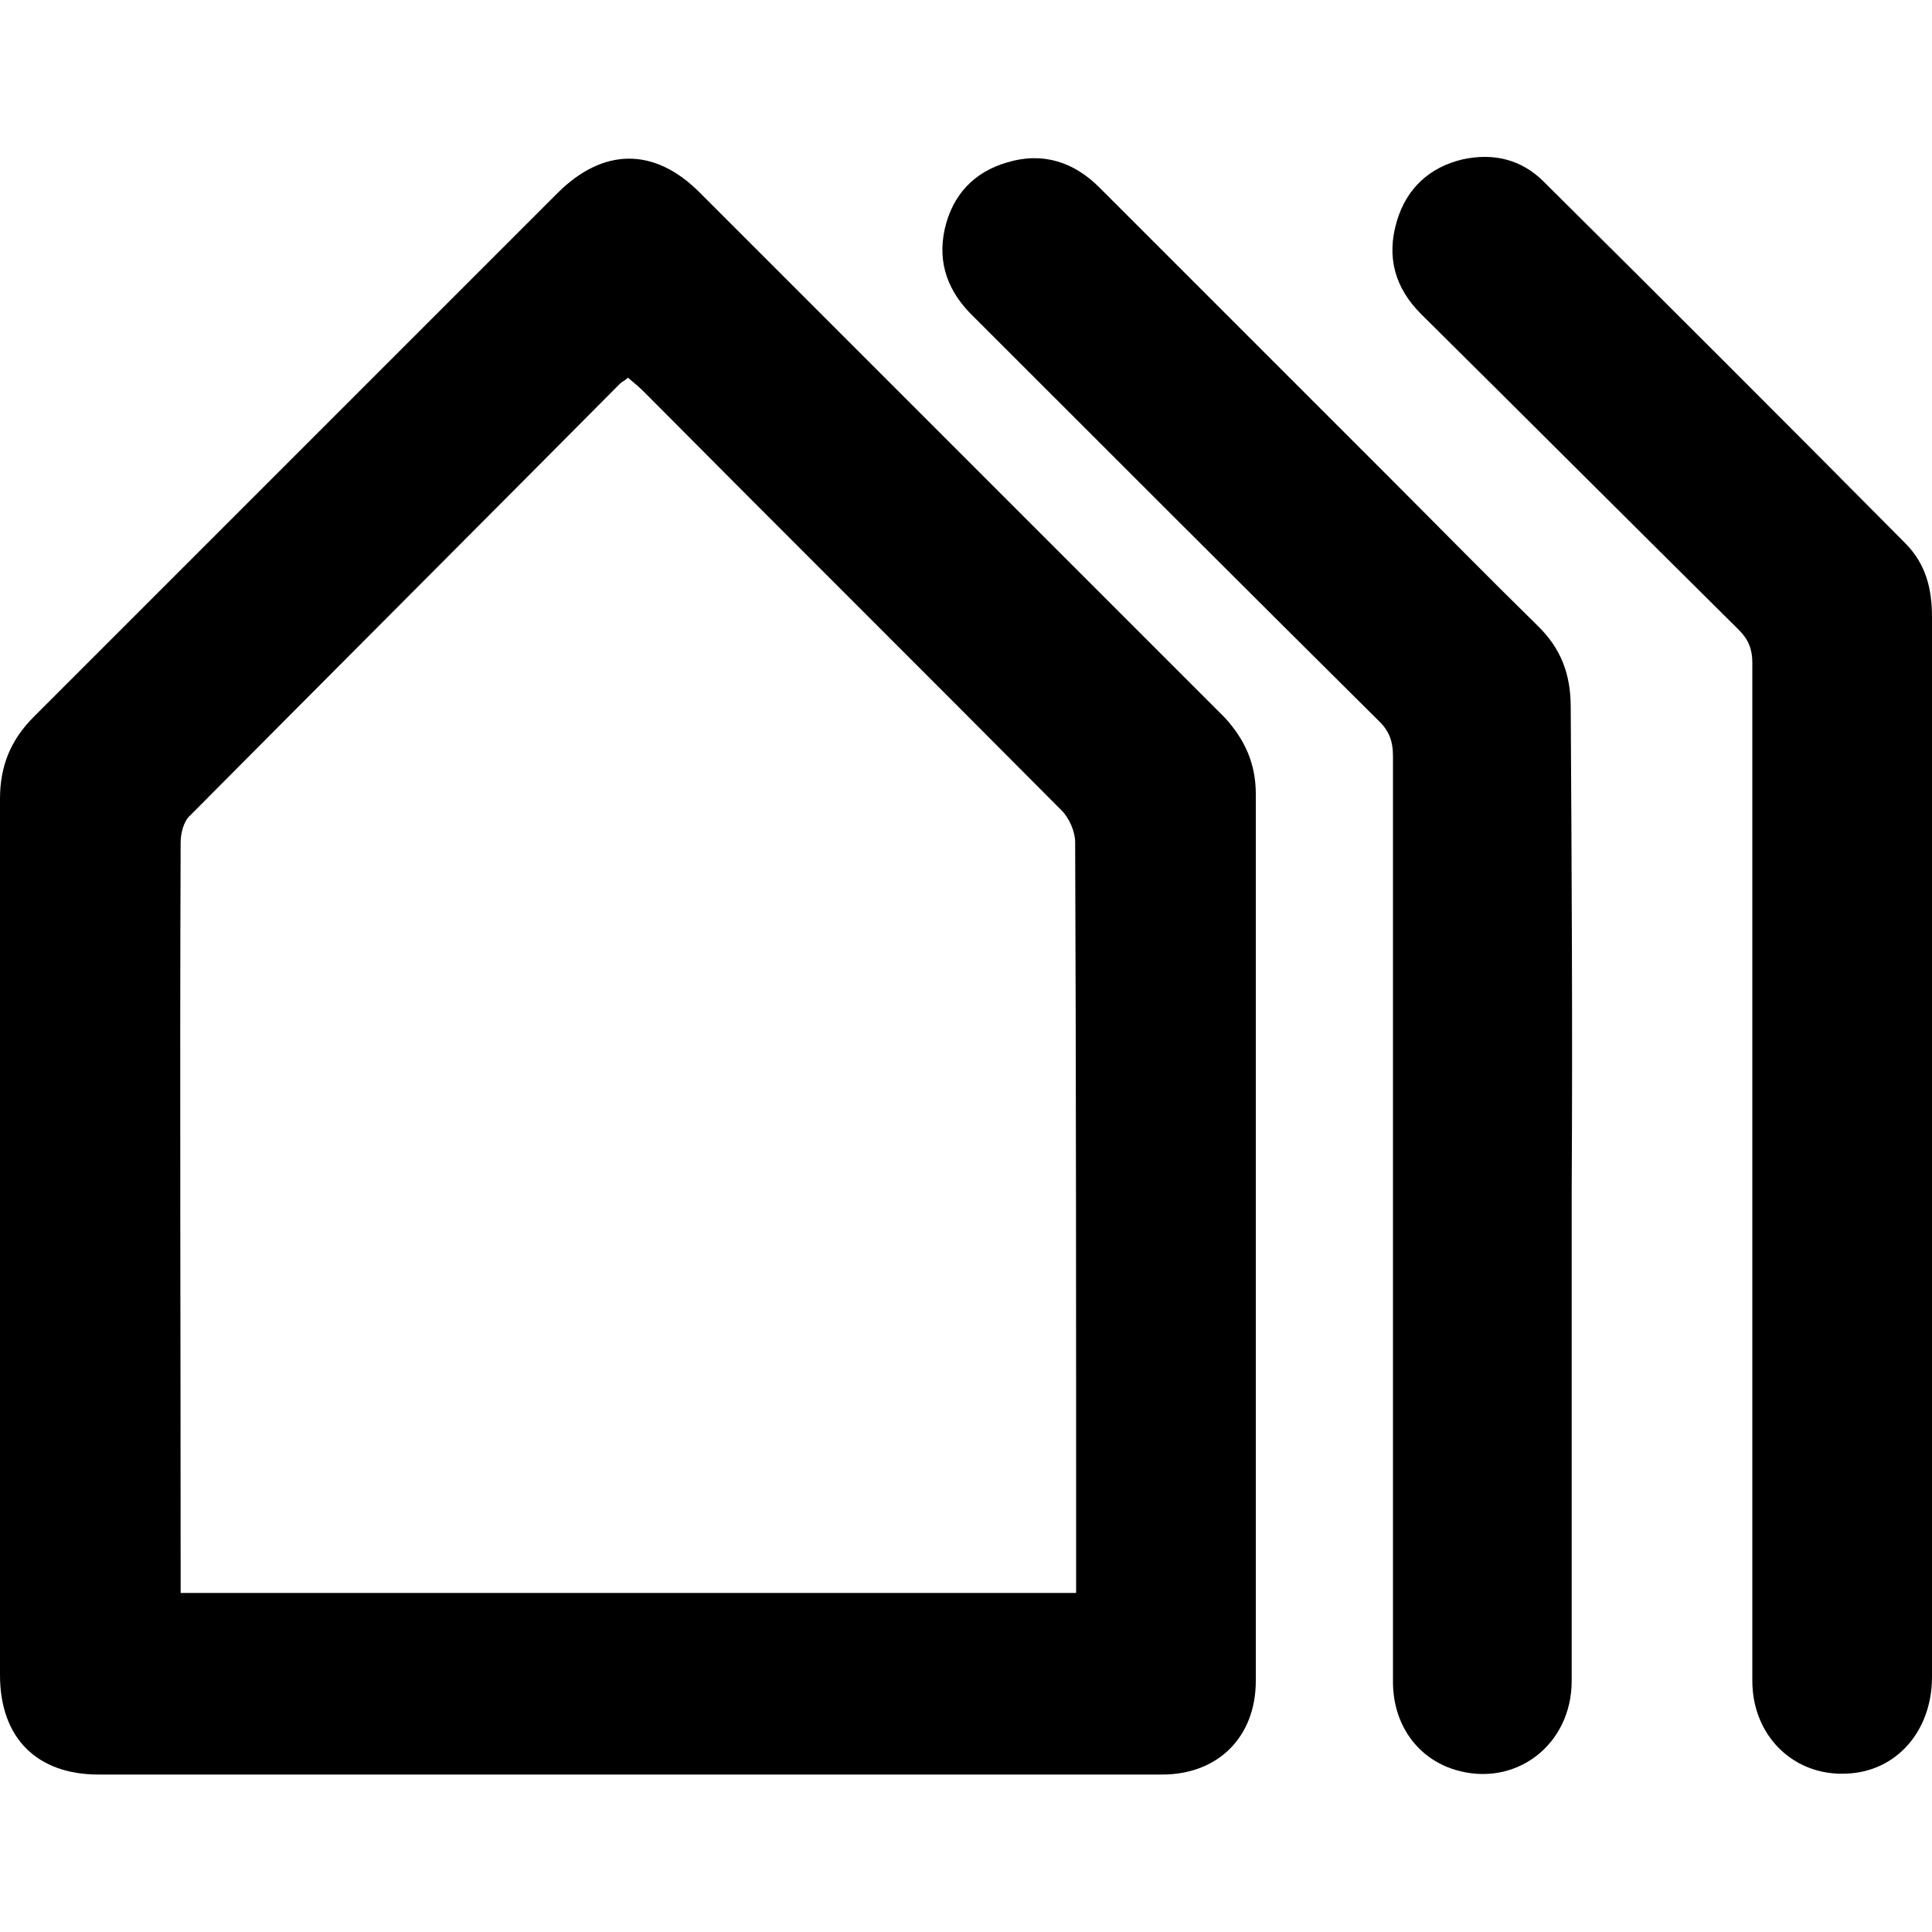 <?xml version="1.0" encoding="utf-8"?>
<!-- Generator: Adobe Illustrator 24.2.1, SVG Export Plug-In . SVG Version: 6.00 Build 0)  -->
<svg version="1.1" id="installations" xmlns="http://www.w3.org/2000/svg" xmlns:xlink="http://www.w3.org/1999/xlink" x="0px"
	 y="0px" viewBox="0 0 20 20" style="enable-background:new 0 0 20 20;" xml:space="preserve">
<path id="part3" d="M6.48,18.37c-1.82,0-3.64,0-5.46,0C0.38,18.37,0,17.99,0,17.34c0-3.02,0-6.05,0-9.07
	c0-0.34,0.11-0.61,0.35-0.85C2.16,5.61,3.96,3.81,5.77,2c0.47-0.47,1-0.48,1.47-0.01c1.81,1.81,3.63,3.63,5.44,5.44
	C12.89,7.66,13,7.91,13,8.22c0,3.06,0,6.12,0,9.18c0,0.58-0.39,0.97-0.97,0.97C10.18,18.37,8.33,18.37,6.48,18.37z M11.14,16.49
	c0-0.09,0-0.16,0-0.22c0-2.52,0-5.03-0.01-7.55c0-0.11-0.06-0.25-0.14-0.33C9.55,6.94,8.1,5.5,6.66,4.05C6.61,4,6.56,3.96,6.5,3.91
	C6.47,3.94,6.44,3.95,6.42,3.97C4.94,5.46,3.45,6.95,1.97,8.44C1.9,8.5,1.87,8.63,1.87,8.72c-0.01,2.52,0,5.05,0,7.57
	c0,0.07,0,0.14,0,0.2C4.97,16.49,8.04,16.49,11.14,16.49z"/>
<path id="part2" d="M16.27,12.33c0,1.69,0,3.38,0,5.07c0,0.67-0.59,1.11-1.21,0.92c-0.39-0.12-0.64-0.47-0.64-0.91
	c0-1.31,0-2.61,0-3.92c0-1.89,0-3.77,0-5.66c0-0.16-0.04-0.27-0.16-0.38c-1.4-1.39-2.79-2.78-4.18-4.17
	c-0.26-0.25-0.38-0.55-0.3-0.91c0.08-0.35,0.3-0.59,0.65-0.69c0.37-0.11,0.69,0,0.95,0.26c1.01,1.01,2.01,2.01,3.02,3.02
	c0.5,0.5,1,1.01,1.51,1.51c0.25,0.24,0.35,0.51,0.35,0.85C16.27,8.99,16.28,10.66,16.27,12.33C16.27,12.33,16.27,12.33,16.27,12.33z
	"/>
<path id="part1" d="M20,11.85c0,1.84,0,3.67,0,5.51c0,0.56-0.37,0.98-0.88,1c-0.55,0.03-0.98-0.39-0.98-0.96
	c0-1.97,0-3.93,0-5.9c0-1.55,0-3.09,0-4.64c0-0.14-0.04-0.24-0.14-0.34c-1.1-1.09-2.19-2.18-3.29-3.27
	c-0.27-0.27-0.36-0.59-0.25-0.96c0.1-0.34,0.34-0.56,0.68-0.64c0.32-0.07,0.61,0,0.84,0.23c1.25,1.24,2.5,2.49,3.74,3.74
	C19.94,5.84,20,6.1,20,6.39C20,8.21,20,10.03,20,11.85z"/>
</svg>
